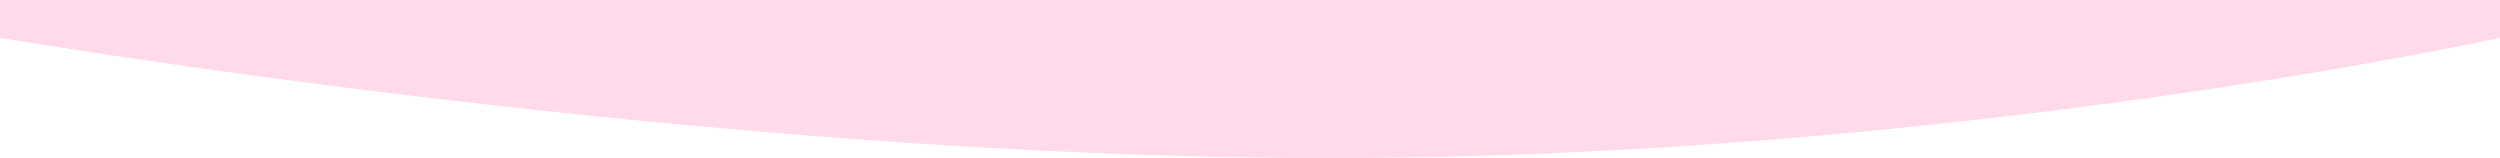<svg xmlns="http://www.w3.org/2000/svg" width="1920" height="121.404" viewBox="0 0 1920 121.404"><path d="M1020.158,573.4c-57.233,0-118.348-1.336-181.647-3.97-57.554-2.4-118.2-5.918-180.252-10.468C553.738,551.3,443.323,540.615,330.079,527.2c-44.484-5.269-89.52-10.976-133.857-16.965-35.478-4.792-70.577-9.771-104.322-14.8C35.044,486.966,1.4,481.239,0,481V452H1920v29l-.037.009c-2.818.615-28.81,6.248-73.063,14.429-27.2,5.029-55.82,10.008-85.053,14.8-36.541,5.989-74.145,11.7-111.768,16.965-95.779,13.413-192.279,24.1-286.821,31.764-56.128,4.55-112.188,8.072-166.623,10.468C1136.767,572.068,1077.391,573.4,1020.158,573.4Z" transform="translate(0 -452)" fill="#fedaeb"/></svg>